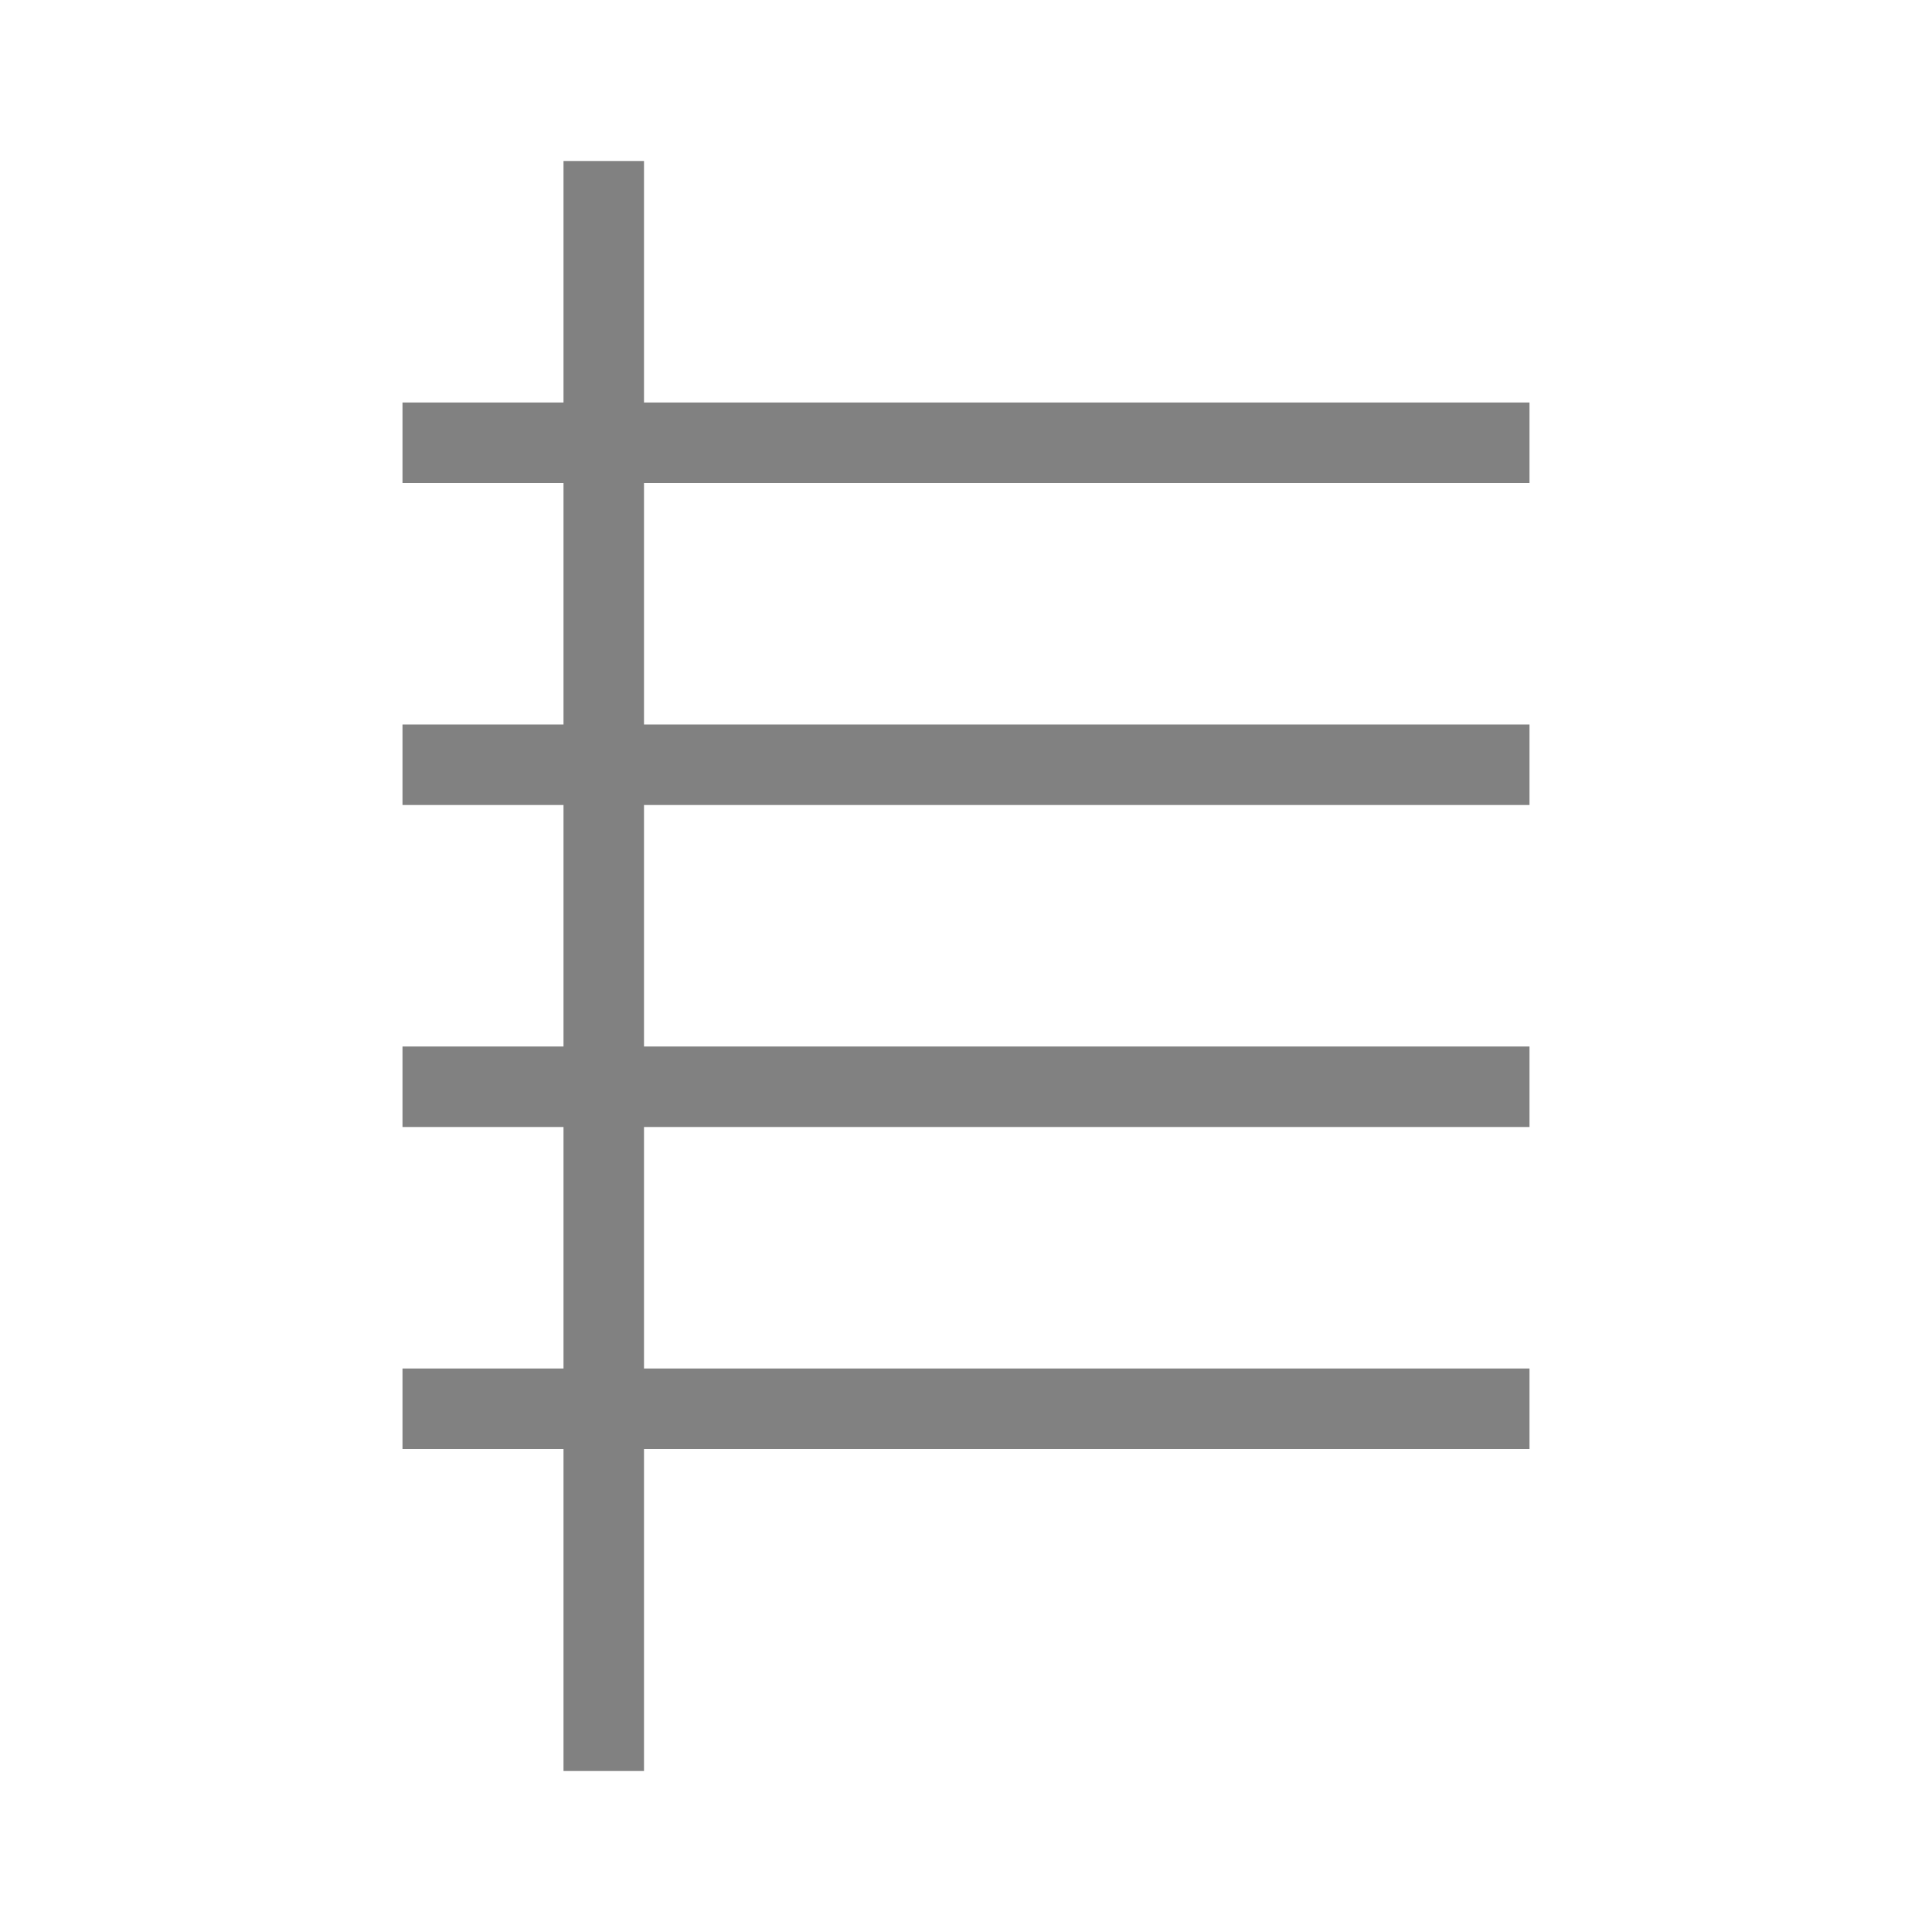 <svg width="24" height="24" version="1.1" viewBox="0 0 24 24" xmlns="http://www.w3.org/2000/svg">
<defs>
<filter id="voice-note-a" x="-12.5%" y="-11.4%" width="125%" height="131.8%">
<feOffset in="SourceAlpha" result="shadowOffsetOuter1"/>
<feGaussianBlur in="shadowOffsetOuter1" result="shadowBlurOuter1" stdDeviation=".5"/>
<feComposite in="shadowBlurOuter1" in2="SourceAlpha" operator="out" result="shadowBlurOuter1"/>
<feColorMatrix in="shadowBlurOuter1" result="shadowMatrixOuter1" values="0 0 0 0 0   0 0 0 0 0   0 0 0 0 0  0 0 0 0.15 0"/>
<feMerge>
<feMergeNode in="shadowMatrixOuter1"/>
<feMergeNode in="SourceGraphic"/>
</feMerge>
</filter>
</defs>
<rect x="2" y="1" width="20" height="22" rx="3" fill="#fff" fill-rule="evenodd" filter="url(#voice-note-a)"/>
<path d="m8 2v3h11v1h-11v3h11v1h-11v3h11v1h-11v3h11v1h-11v4h-1v-4h-2v-1h2v-3h-2v-1h2v-3h-2v-1h2v-3h-2v-1h2v-3z" fill="#808080" fill-opacity=".99" fill-rule="evenodd" filter="url(#voice-note-a)"/>
</svg>
